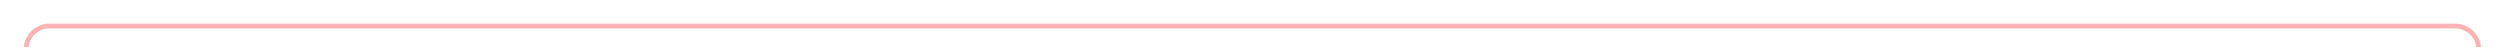 ﻿<?xml version="1.0" encoding="utf-8"?>
<svg version="1.1" xmlns:xlink="http://www.w3.org/1999/xlink" width="528px" height="10px" preserveAspectRatio="xMinYMid meet" viewBox="505 436  528 8" xmlns="http://www.w3.org/2000/svg">
  <path d="M 1028.5 458  L 1028.5 445  A 5 5 0 0 0 1023.5 440.5 L 515 440.5  A 5 5 0 0 0 510.5 445.5 L 510.5 1177  A 5 5 0 0 0 515.5 1182.5 L 522 1182.5  " stroke-width="1" stroke="#ff0000" fill="none" stroke-opacity="0.298" />
  <path d="M 521 1177  L 521 1188  L 522 1188  L 522 1177  L 521 1177  Z " fill-rule="nonzero" fill="#ff0000" stroke="none" fill-opacity="0.298" />
</svg>